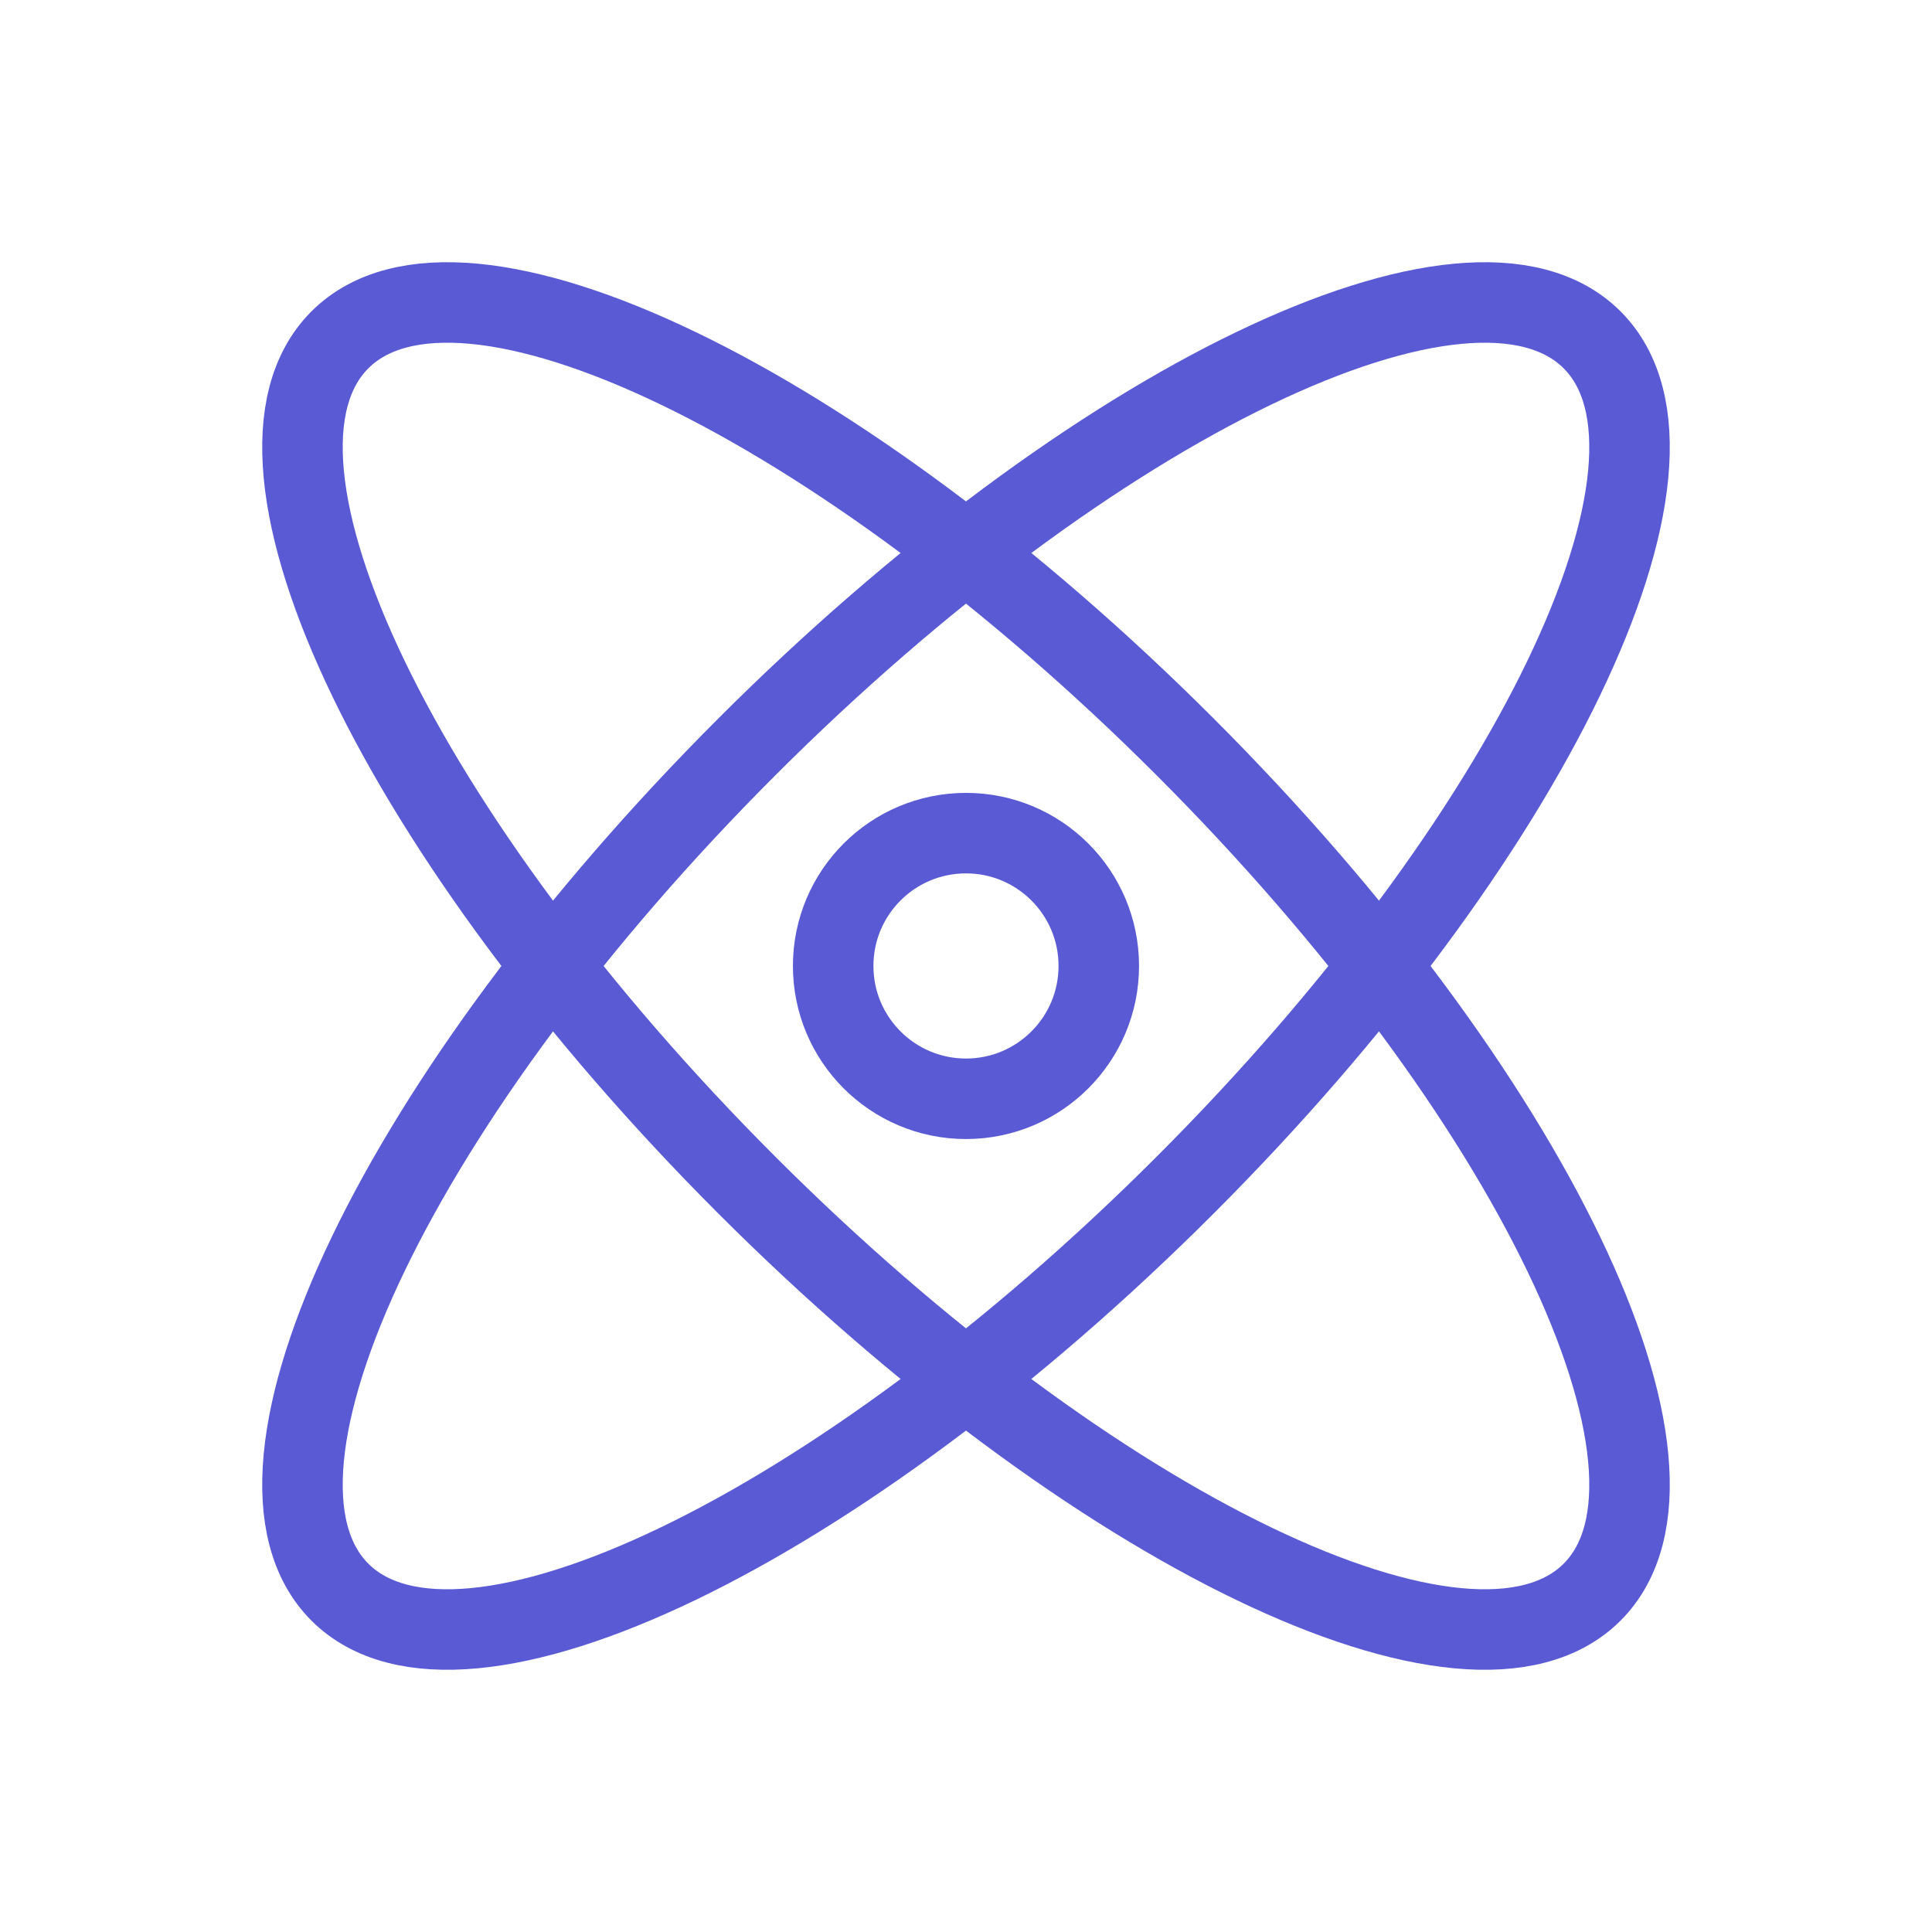 <svg width="48" height="48" viewBox="0 0 48 48" fill="none" xmlns="http://www.w3.org/2000/svg">
<path d="M24 27.299C25.822 27.299 27.299 25.821 27.299 23.999C27.299 22.176 25.822 20.699 24 20.699C22.177 20.699 20.7 22.176 20.7 23.999C20.7 25.821 22.177 27.299 24 27.299Z" stroke="#595AD4" stroke-width="2" stroke-linecap="round" stroke-linejoin="round"/>
<path d="M29.444 29.444C38.035 20.853 42.562 11.451 39.556 8.444C36.549 5.438 27.147 9.964 18.556 18.555C9.964 27.147 5.438 36.549 8.444 39.556C11.451 42.562 20.853 38.035 29.444 29.444Z" stroke="#595AD4" stroke-width="2" stroke-linecap="round" stroke-linejoin="round"/>
<path d="M39.556 39.556C42.562 36.549 38.035 27.147 29.444 18.556C20.853 9.964 11.451 5.438 8.444 8.444C5.438 11.451 9.964 20.853 18.556 29.445C27.147 38.036 36.549 42.562 39.556 39.556Z" stroke="#595AD4" stroke-width="2" stroke-linecap="round" stroke-linejoin="round"/>
</svg>
